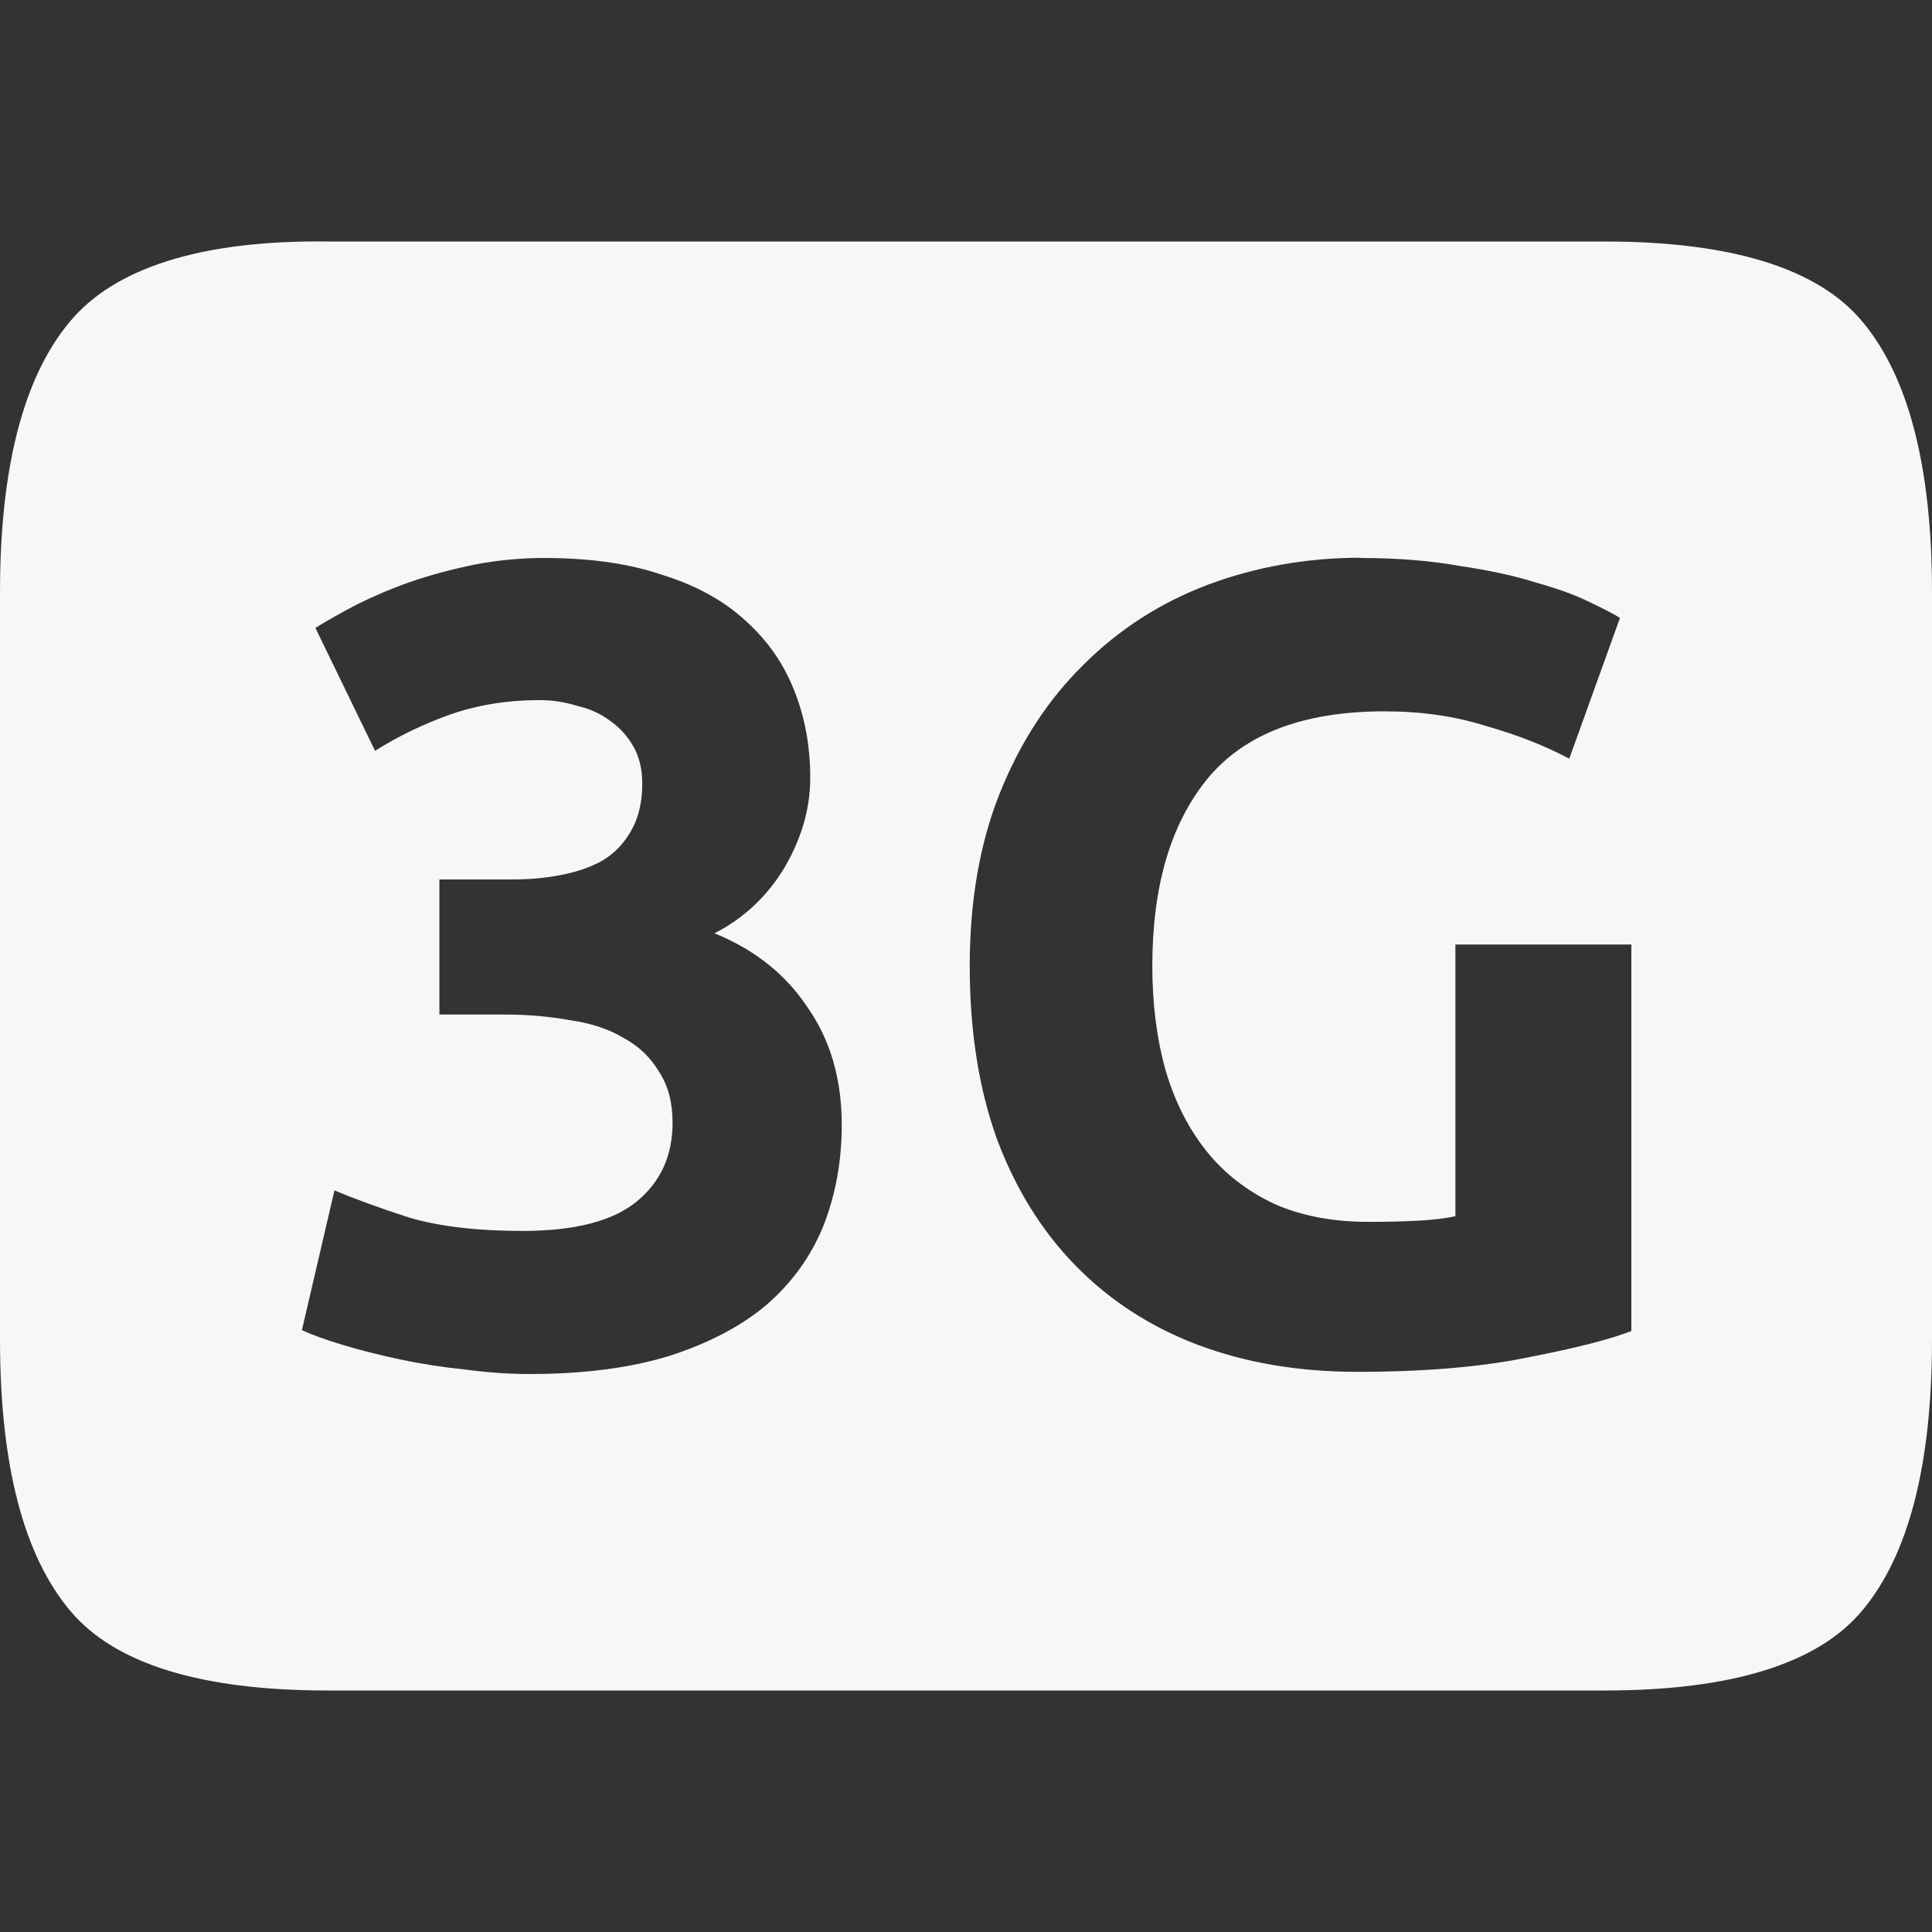 <svg xmlns="http://www.w3.org/2000/svg" width="16" height="16" version="1.1">
 <rect width="100%" height="100%" fill="#333333" stroke="none"/>
 <g label="status" transform="translate(-773,227)">
  <path d="m 775.713,-225 c -1.058,-0.013 -1.768,0.224 -2.133,0.662 -0.383,0.456 -0.58,1.204 -0.58,2.244 v 6.188 c 0,1.04 0.197,1.788 0.58,2.244 0.365,0.438 1.075,0.662 2.133,0.662 h 10.574 c 1.058,0 1.77,-0.224 2.135,-0.662 0.383,-0.456 0.578,-1.204 0.578,-2.244 v -6.188 c 0,-1.04 -0.195,-1.788 -0.578,-2.244 -0.365,-0.438 -1.077,-0.662 -2.135,-0.662 z m 1.795,2.621 c 0.38,0 0.707,0.047 0.98,0.141 0.28,0.087 0.511,0.215 0.691,0.383 0.18,0.162 0.313,0.354 0.4,0.578 0.087,0.218 0.131,0.457 0.131,0.719 0,0.255 -0.072,0.503 -0.215,0.746 -0.143,0.236 -0.335,0.417 -0.578,0.541 0.336,0.137 0.593,0.343 0.773,0.617 0.187,0.268 0.281,0.591 0.281,0.971 0,0.299 -0.051,0.575 -0.15,0.83 -0.1,0.249 -0.255,0.468 -0.467,0.654 -0.212,0.18 -0.481,0.322 -0.811,0.428 -0.324,0.1 -0.71,0.15 -1.158,0.15 -0.168,0 -0.345,-0.012 -0.531,-0.037 -0.187,-0.019 -0.367,-0.047 -0.541,-0.084 -0.174,-0.037 -0.333,-0.077 -0.477,-0.121 -0.143,-0.043 -0.255,-0.084 -0.336,-0.121 l 0.27,-1.158 c 0.162,0.069 0.368,0.144 0.617,0.225 0.255,0.075 0.568,0.111 0.941,0.111 0.429,0 0.744,-0.08 0.943,-0.242 0.199,-0.162 0.299,-0.381 0.299,-0.654 0,-0.168 -0.037,-0.308 -0.111,-0.42 -0.069,-0.118 -0.165,-0.211 -0.289,-0.279 -0.124,-0.075 -0.275,-0.126 -0.449,-0.15 -0.168,-0.031 -0.348,-0.047 -0.541,-0.047 h -0.541 v -1.119 h 0.615 c 0.137,0 0.268,-0.012 0.393,-0.037 0.131,-0.025 0.246,-0.065 0.346,-0.121 0.1,-0.062 0.176,-0.143 0.232,-0.242 0.062,-0.106 0.094,-0.237 0.094,-0.393 0,-0.118 -0.024,-0.221 -0.074,-0.309 -0.05,-0.087 -0.116,-0.159 -0.197,-0.215 -0.075,-0.056 -0.164,-0.096 -0.27,-0.121 -0.1,-0.031 -0.203,-0.047 -0.309,-0.047 -0.268,0 -0.516,0.04 -0.746,0.121 -0.224,0.081 -0.431,0.181 -0.617,0.299 l -0.494,-1.018 c 0.1,-0.062 0.215,-0.127 0.346,-0.195 0.137,-0.068 0.285,-0.132 0.447,-0.188 0.162,-0.056 0.333,-0.101 0.514,-0.139 0.187,-0.037 0.383,-0.057 0.588,-0.057 z m 6.762,0 c 0.305,0 0.578,0.023 0.82,0.066 0.249,0.037 0.461,0.083 0.635,0.139 0.18,0.05 0.327,0.104 0.439,0.16 0.118,0.056 0.202,0.1 0.252,0.131 l -0.42,1.166 c -0.199,-0.106 -0.43,-0.197 -0.691,-0.271 -0.255,-0.081 -0.535,-0.121 -0.84,-0.121 -0.678,0 -1.17,0.191 -1.475,0.57 -0.299,0.373 -0.447,0.886 -0.447,1.539 0,0.317 0.037,0.606 0.111,0.867 0.075,0.255 0.187,0.477 0.336,0.664 0.149,0.187 0.337,0.332 0.561,0.438 0.224,0.1 0.485,0.15 0.783,0.15 0.162,0 0.298,-0.004 0.41,-0.01 0.118,-0.006 0.221,-0.018 0.309,-0.037 v -2.25 h 1.457 v 3.201 c -0.174,0.068 -0.454,0.14 -0.84,0.215 -0.386,0.081 -0.863,0.123 -1.43,0.123 -0.485,0 -0.926,-0.075 -1.324,-0.225 -0.392,-0.149 -0.728,-0.368 -1.008,-0.654 -0.28,-0.286 -0.499,-0.638 -0.654,-1.055 -0.149,-0.417 -0.223,-0.893 -0.223,-1.428 0,-0.541 0.084,-1.021 0.252,-1.438 0.168,-0.417 0.397,-0.768 0.689,-1.055 0.292,-0.292 0.635,-0.513 1.027,-0.662 0.398,-0.149 0.822,-0.225 1.27,-0.225 z" style="fill:#F7F7F7"/>
 </g>
</svg>
